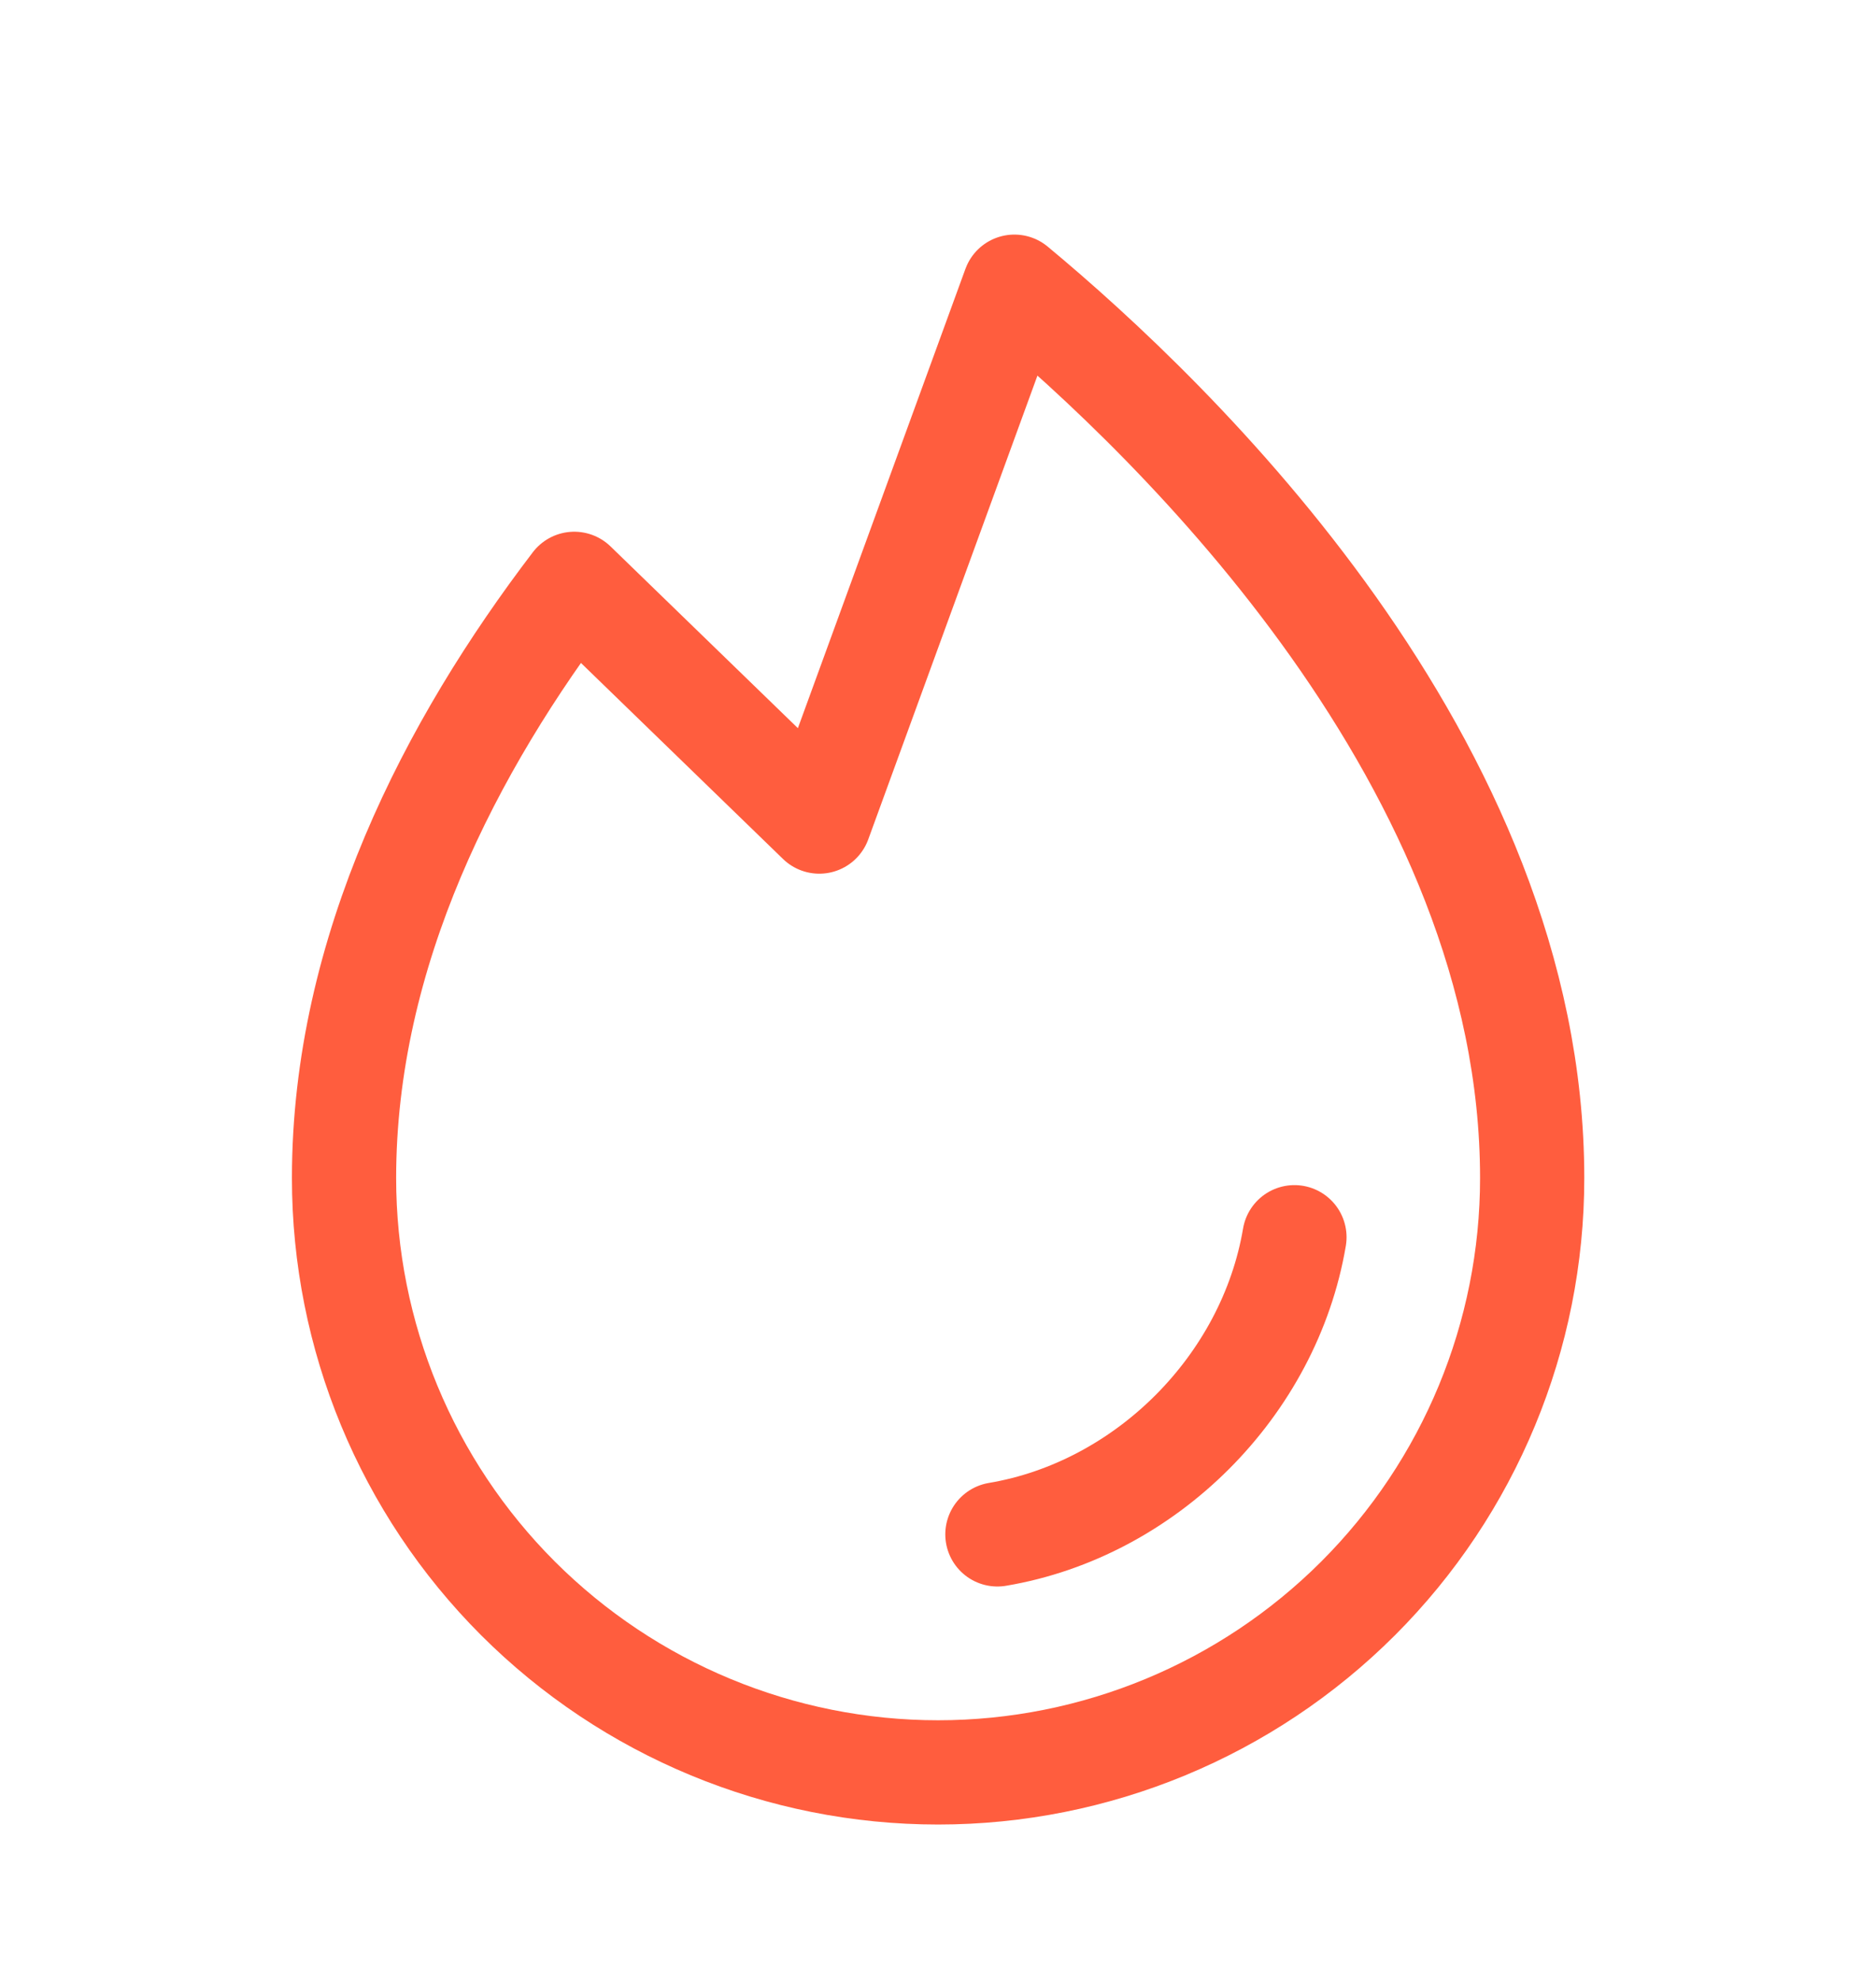 <svg width="18" height="19" viewBox="0 0 18 19" fill="none" xmlns="http://www.w3.org/2000/svg">
<path d="M9.57 14.717C10.995 14.477 12.179 13.292 12.42 11.867" stroke="#FF5D3E" stroke-linecap="round" stroke-linejoin="round"/>
<path d="M7.861 7.88L9.733 2.75C11.271 4.027 14.701 7.321 14.701 11.3C14.701 12.812 14.1 14.262 13.031 15.331C11.962 16.399 10.512 17 9.001 17C7.489 17 6.039 16.399 4.97 15.331C3.901 14.262 3.301 12.812 3.301 11.3C3.301 9.122 4.328 7.149 5.51 5.6L7.861 7.88Z" stroke="#FF5D3E" stroke-linecap="round" stroke-linejoin="round"/>
</svg>
